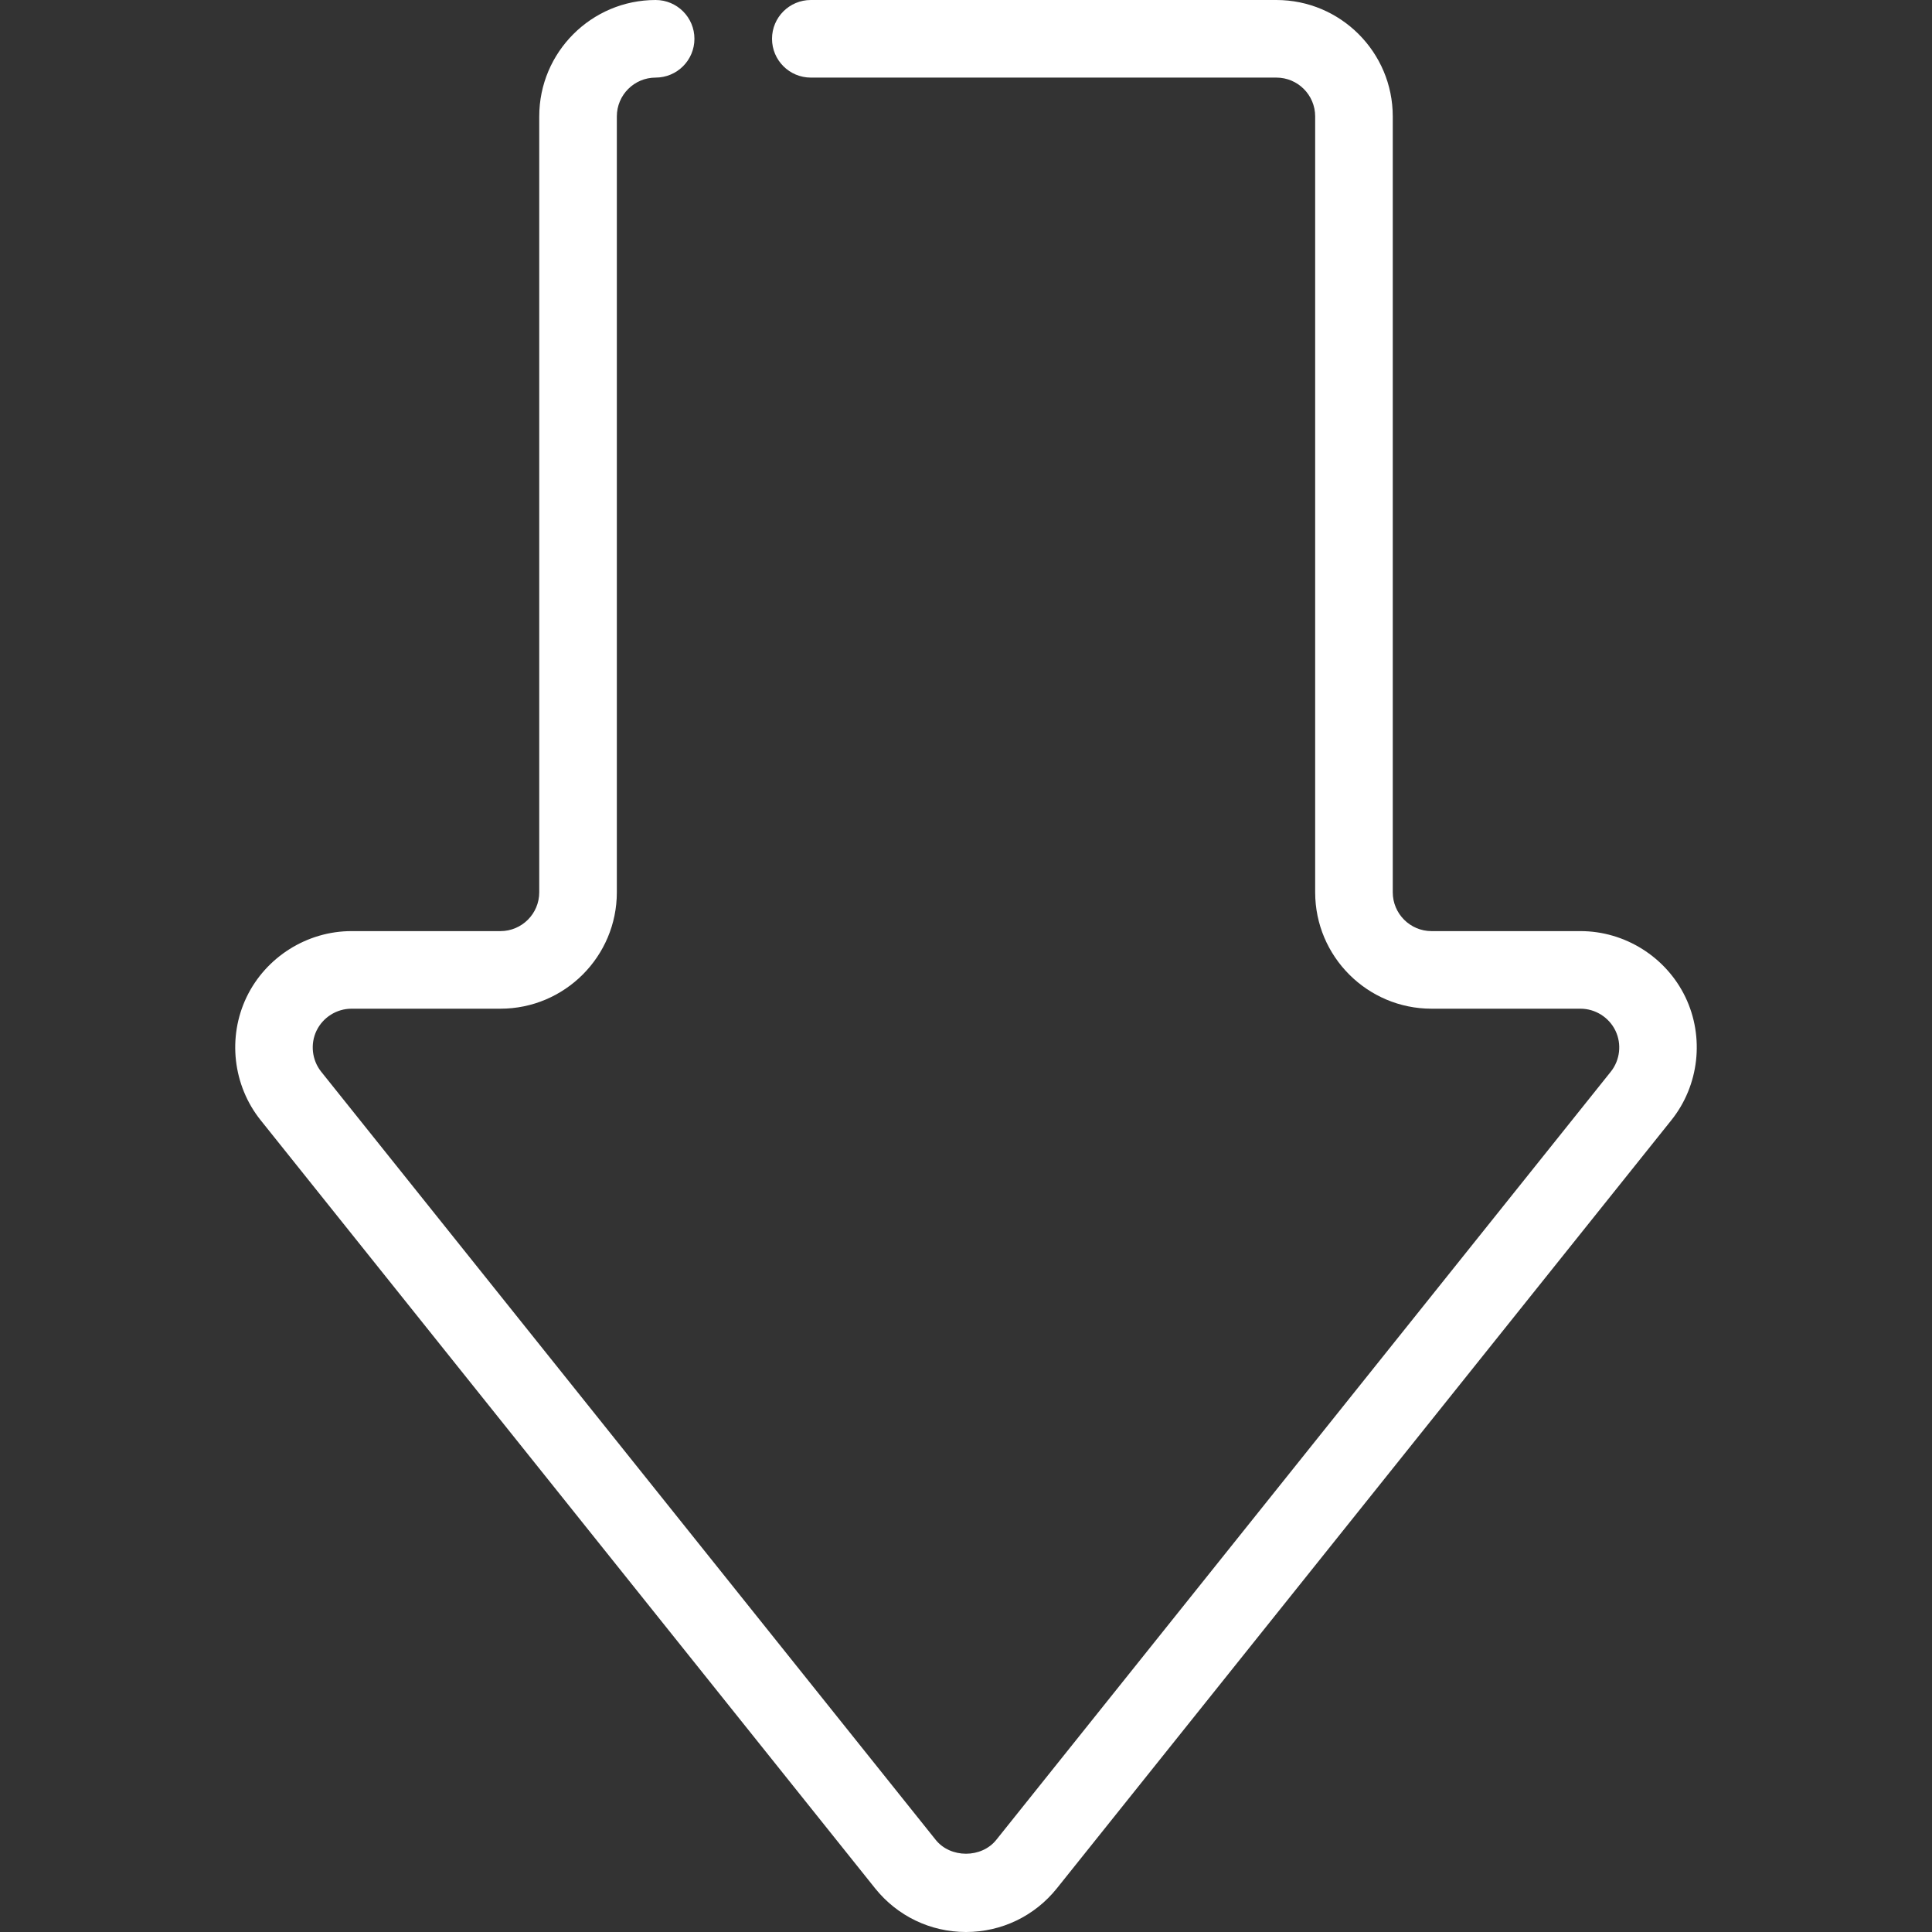 <?xml version="1.0" encoding="utf-8"?>
<!-- Generator: Adobe Illustrator 15.0.2, SVG Export Plug-In . SVG Version: 6.00 Build 0)  -->
<!DOCTYPE svg PUBLIC "-//W3C//DTD SVG 1.1//EN" "http://www.w3.org/Graphics/SVG/1.1/DTD/svg11.dtd">
<svg version="1.1" id="Layer_1" xmlns="http://www.w3.org/2000/svg" xmlns:xlink="http://www.w3.org/1999/xlink" x="0px" y="0px"
	 width="500px" height="500px" viewBox="0 0 500 500" enable-background="new 0 0 500 500" xml:space="preserve">
<rect x="0" y="0" width="500" height="500" fill="#333333" stroke="none"/>
<path fill="#FFFFFF" d="M250,500c-9.202,0-17.777-4.128-23.525-11.305L67.456,289.906c-7.194-8.981-8.616-21.493-3.635-31.867
	c4.996-10.371,15.646-17.068,27.148-17.068h38.546c5.538,0,10.041-4.505,10.041-10.04V30.122C139.556,13.507,153.064,0,169.677,0
	c5.542,0,10.041,4.496,10.041,10.041c0,5.54-4.498,10.041-10.041,10.041c-5.537,0-10.04,4.5-10.04,10.041v200.809
	c0,16.61-13.509,30.119-30.122,30.119H90.969c-3.834,0-7.388,2.235-9.055,5.696c-1.657,3.451-1.179,7.619,1.213,10.619
	l159.032,198.789c3.836,4.785,11.847,4.785,15.676,0l159.029-198.789c2.402-3,2.873-7.168,1.216-10.619
	c-1.667-3.461-5.217-5.696-9.055-5.696h-38.539c-16.61,0-30.122-13.509-30.122-30.119V30.122c0-5.54-4.5-10.041-10.04-10.041
	H209.839c-5.542,0-10.041-4.5-10.041-10.041C199.798,4.496,204.296,0,209.839,0h120.485c16.609,0,30.121,13.507,30.121,30.122
	v200.809c0,5.535,4.501,10.04,10.041,10.04h38.543c11.502,0,22.155,6.697,27.146,17.068c4.985,10.374,3.563,22.886-3.633,31.867
	l-159.02,198.789C267.777,495.872,259.203,500,250,500z"/>
</svg>
